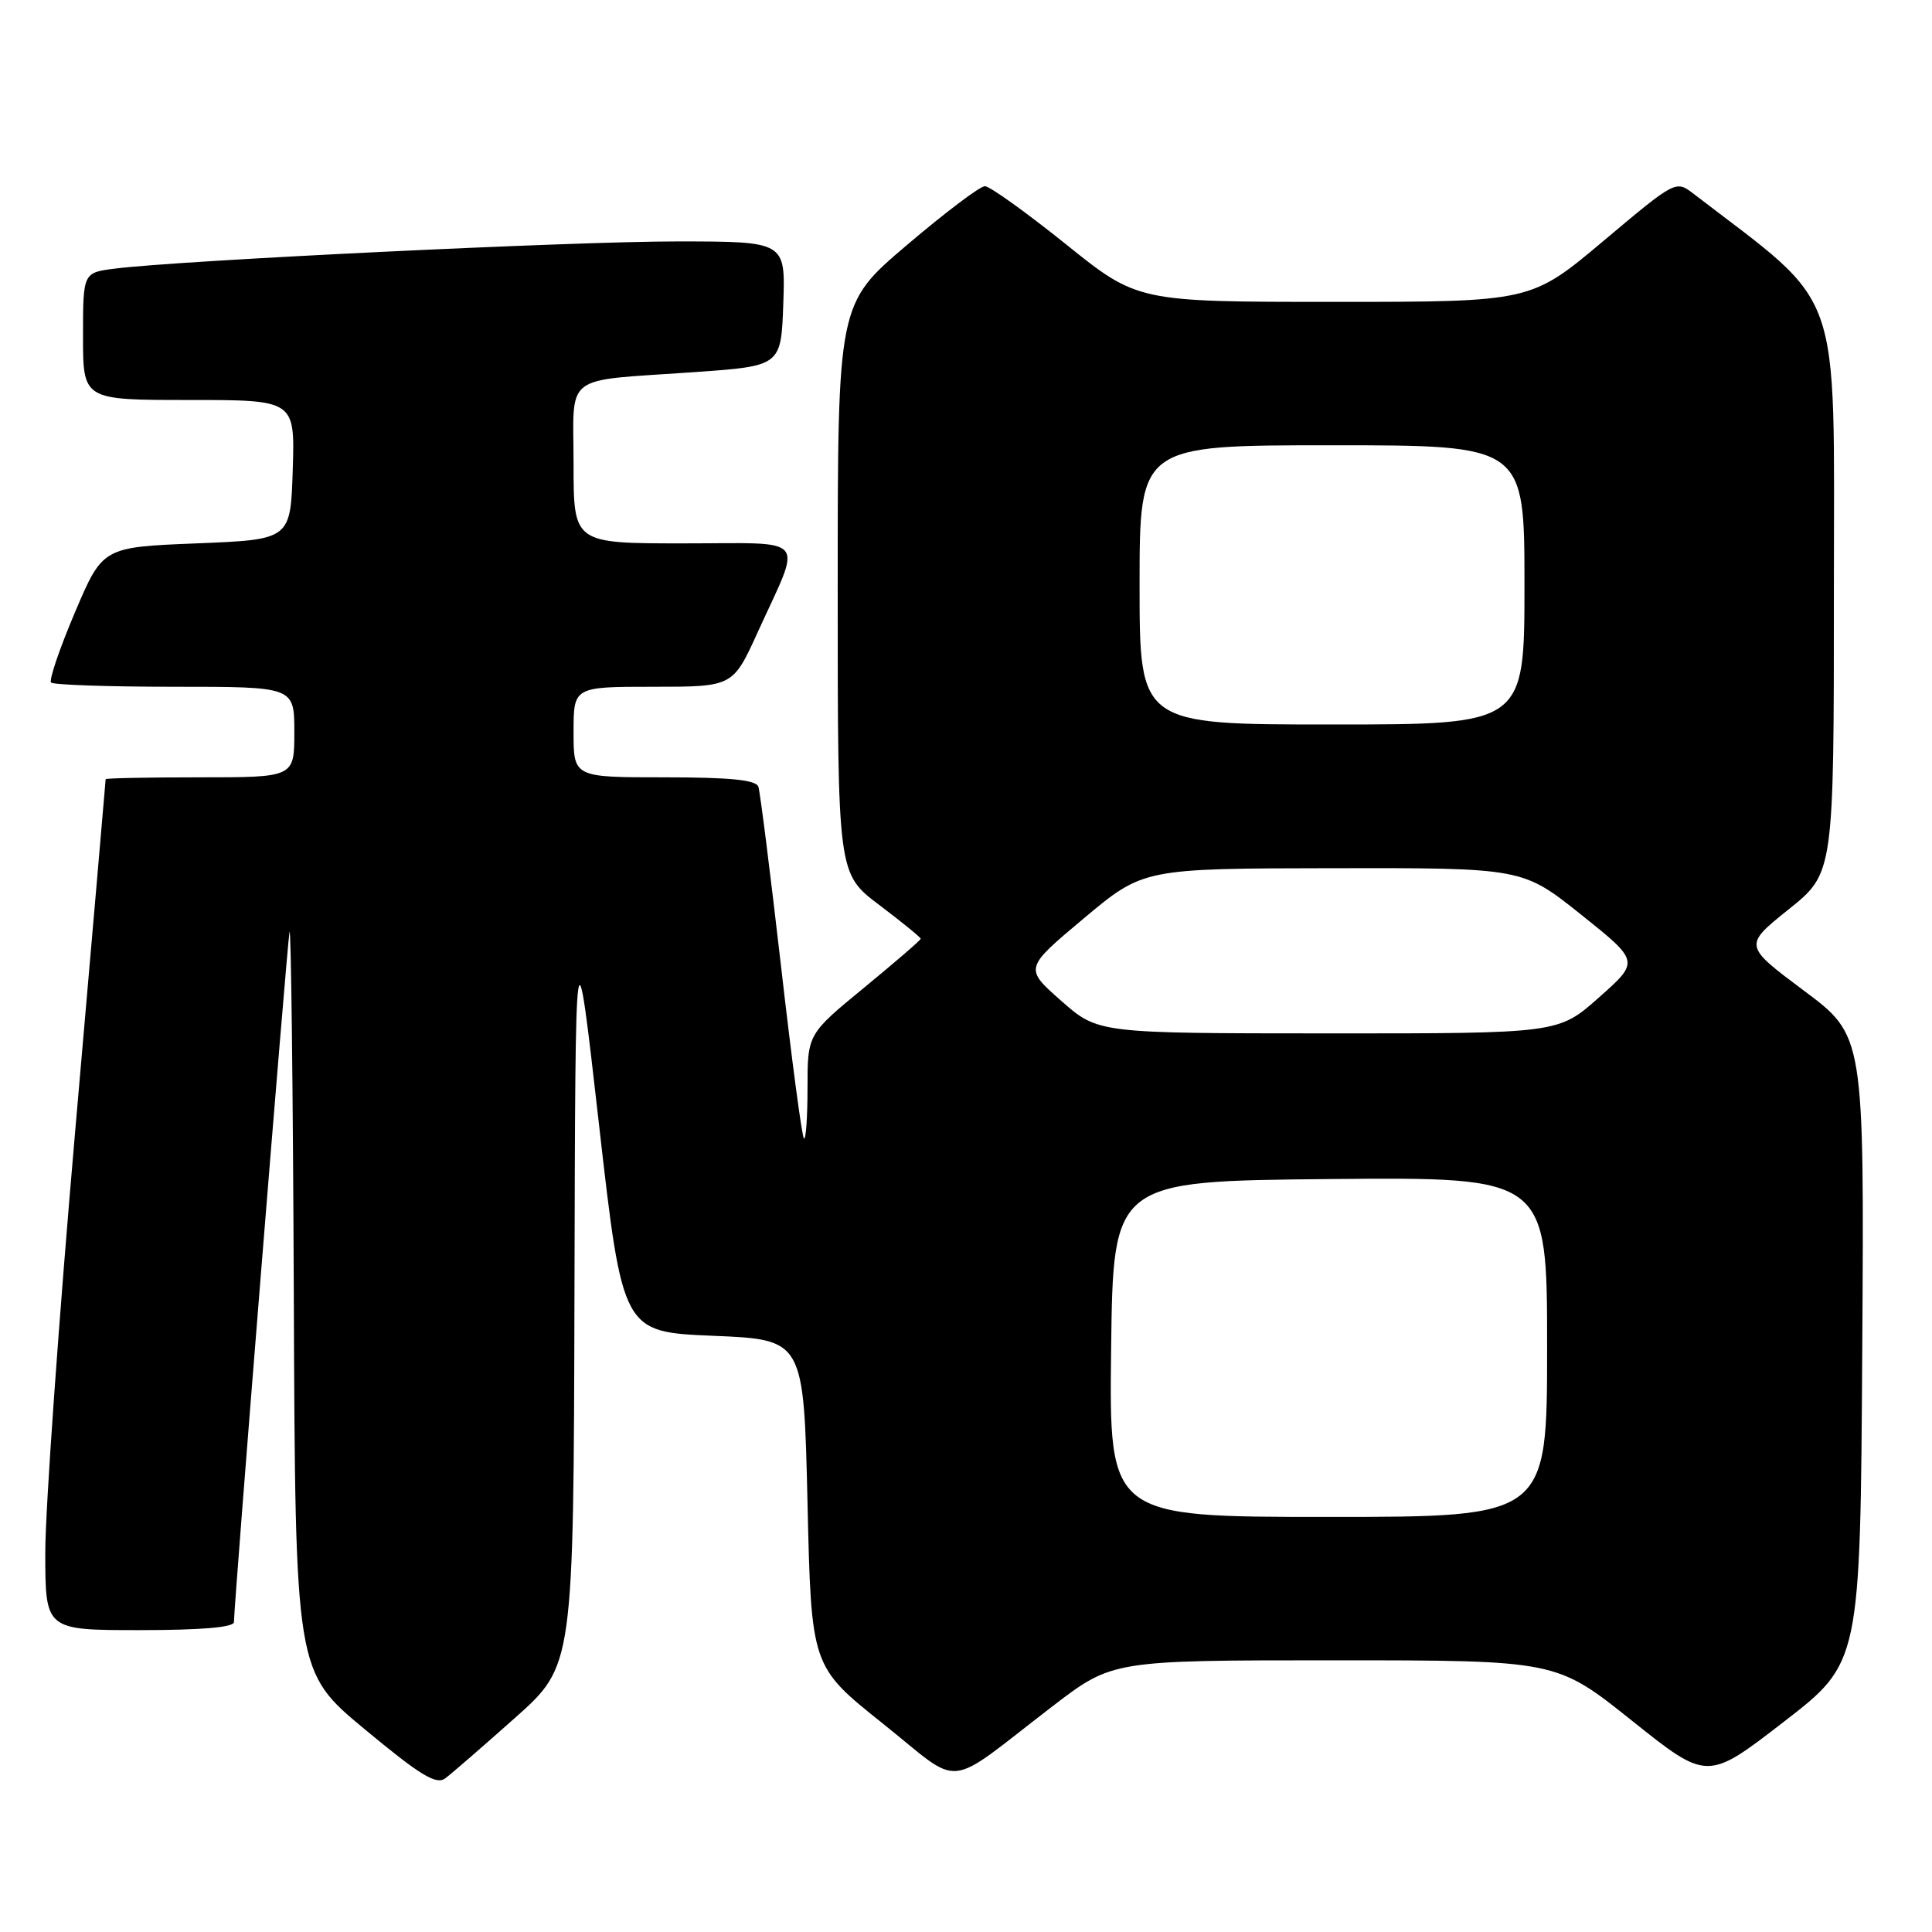 <?xml version="1.0" encoding="UTF-8" standalone="no"?>
<!DOCTYPE svg PUBLIC "-//W3C//DTD SVG 1.1//EN" "http://www.w3.org/Graphics/SVG/1.1/DTD/svg11.dtd" >
<svg xmlns="http://www.w3.org/2000/svg" xmlns:xlink="http://www.w3.org/1999/xlink" version="1.1" viewBox="0 0 256 256">
 <g >
 <path fill="currentColor"
d=" M 68.25 227.62 C 76.00 220.72 76.00 220.72 76.12 171.11 C 76.24 121.50 76.24 121.50 79.37 149.00 C 82.50 176.50 82.50 176.50 94.50 177.00 C 106.50 177.50 106.50 177.50 107.00 199.16 C 107.50 220.81 107.50 220.81 116.93 228.34 C 127.77 236.99 124.89 237.28 139.45 226.10 C 147.41 220.00 147.41 220.00 176.82 220.00 C 206.23 220.00 206.23 220.00 216.23 227.99 C 226.23 235.98 226.23 235.98 236.36 228.15 C 246.50 220.32 246.50 220.32 246.76 178.77 C 247.02 137.23 247.02 137.23 239.02 131.26 C 231.03 125.29 231.03 125.29 237.01 120.49 C 243.00 115.69 243.00 115.69 243.00 78.09 C 243.00 37.04 244.42 41.04 224.41 25.68 C 222.05 23.87 222.05 23.87 212.46 31.93 C 202.86 40.00 202.86 40.00 176.80 40.00 C 150.73 40.00 150.73 40.00 141.20 32.33 C 135.95 28.12 131.14 24.67 130.50 24.67 C 129.86 24.67 125.21 28.18 120.17 32.47 C 111.00 40.26 111.00 40.26 111.00 78.01 C 111.00 115.76 111.00 115.76 116.50 119.91 C 119.53 122.20 122.00 124.21 122.00 124.39 C 122.00 124.57 118.62 127.48 114.50 130.87 C 107.00 137.03 107.00 137.03 107.00 144.18 C 107.00 148.11 106.78 151.12 106.52 150.85 C 106.26 150.59 104.89 140.28 103.48 127.94 C 102.06 115.60 100.72 104.94 100.49 104.25 C 100.18 103.34 96.76 103.00 88.03 103.00 C 76.00 103.00 76.00 103.00 76.00 97.00 C 76.00 91.00 76.00 91.00 86.56 91.00 C 97.11 91.00 97.11 91.00 100.41 83.75 C 106.33 70.75 107.38 72.00 90.57 72.00 C 76.00 72.00 76.00 72.00 76.00 61.52 C 76.00 49.27 74.32 50.55 92.00 49.31 C 103.50 48.50 103.50 48.50 103.79 40.25 C 104.08 32.00 104.08 32.00 89.79 31.99 C 76.00 31.98 23.94 34.49 15.25 35.59 C 11.00 36.12 11.00 36.12 11.00 44.56 C 11.00 53.00 11.00 53.00 25.04 53.00 C 39.08 53.00 39.08 53.00 38.79 62.25 C 38.50 71.50 38.50 71.50 26.05 72.00 C 13.60 72.50 13.60 72.50 9.91 81.19 C 7.88 85.97 6.47 90.13 6.77 90.44 C 7.08 90.75 14.46 91.00 23.17 91.00 C 39.00 91.00 39.00 91.00 39.00 97.00 C 39.00 103.00 39.00 103.00 26.50 103.00 C 19.62 103.00 14.00 103.11 14.00 103.25 C 14.00 103.39 12.20 124.17 10.00 149.44 C 7.80 174.70 6.00 200.01 6.00 205.69 C 6.00 216.00 6.00 216.00 18.50 216.00 C 26.69 216.00 31.00 215.63 31.00 214.93 C 31.00 212.59 38.02 125.36 38.36 123.50 C 38.56 122.40 38.82 144.00 38.93 171.50 C 39.13 221.50 39.13 221.50 48.32 229.13 C 55.71 235.26 57.79 236.53 59.00 235.64 C 59.83 235.02 63.99 231.41 68.25 227.62 Z  M 147.23 178.75 C 147.50 156.50 147.50 156.50 176.25 156.23 C 205.00 155.97 205.00 155.97 205.00 178.48 C 205.00 201.00 205.00 201.00 175.98 201.00 C 146.96 201.00 146.96 201.00 147.23 178.75 Z  M 140.61 132.61 C 135.72 128.30 135.72 128.30 143.61 121.69 C 151.50 115.08 151.50 115.08 176.62 115.04 C 201.74 115.00 201.74 115.00 209.50 121.19 C 217.26 127.39 217.26 127.39 211.88 132.16 C 206.50 136.94 206.50 136.94 176.00 136.93 C 145.50 136.92 145.50 136.92 140.61 132.61 Z  M 151.00 77.50 C 151.00 59.00 151.00 59.00 176.50 59.00 C 202.00 59.00 202.00 59.00 202.00 77.50 C 202.00 96.00 202.00 96.00 176.50 96.00 C 151.00 96.00 151.00 96.00 151.00 77.50 Z "/>
</g>
</svg>